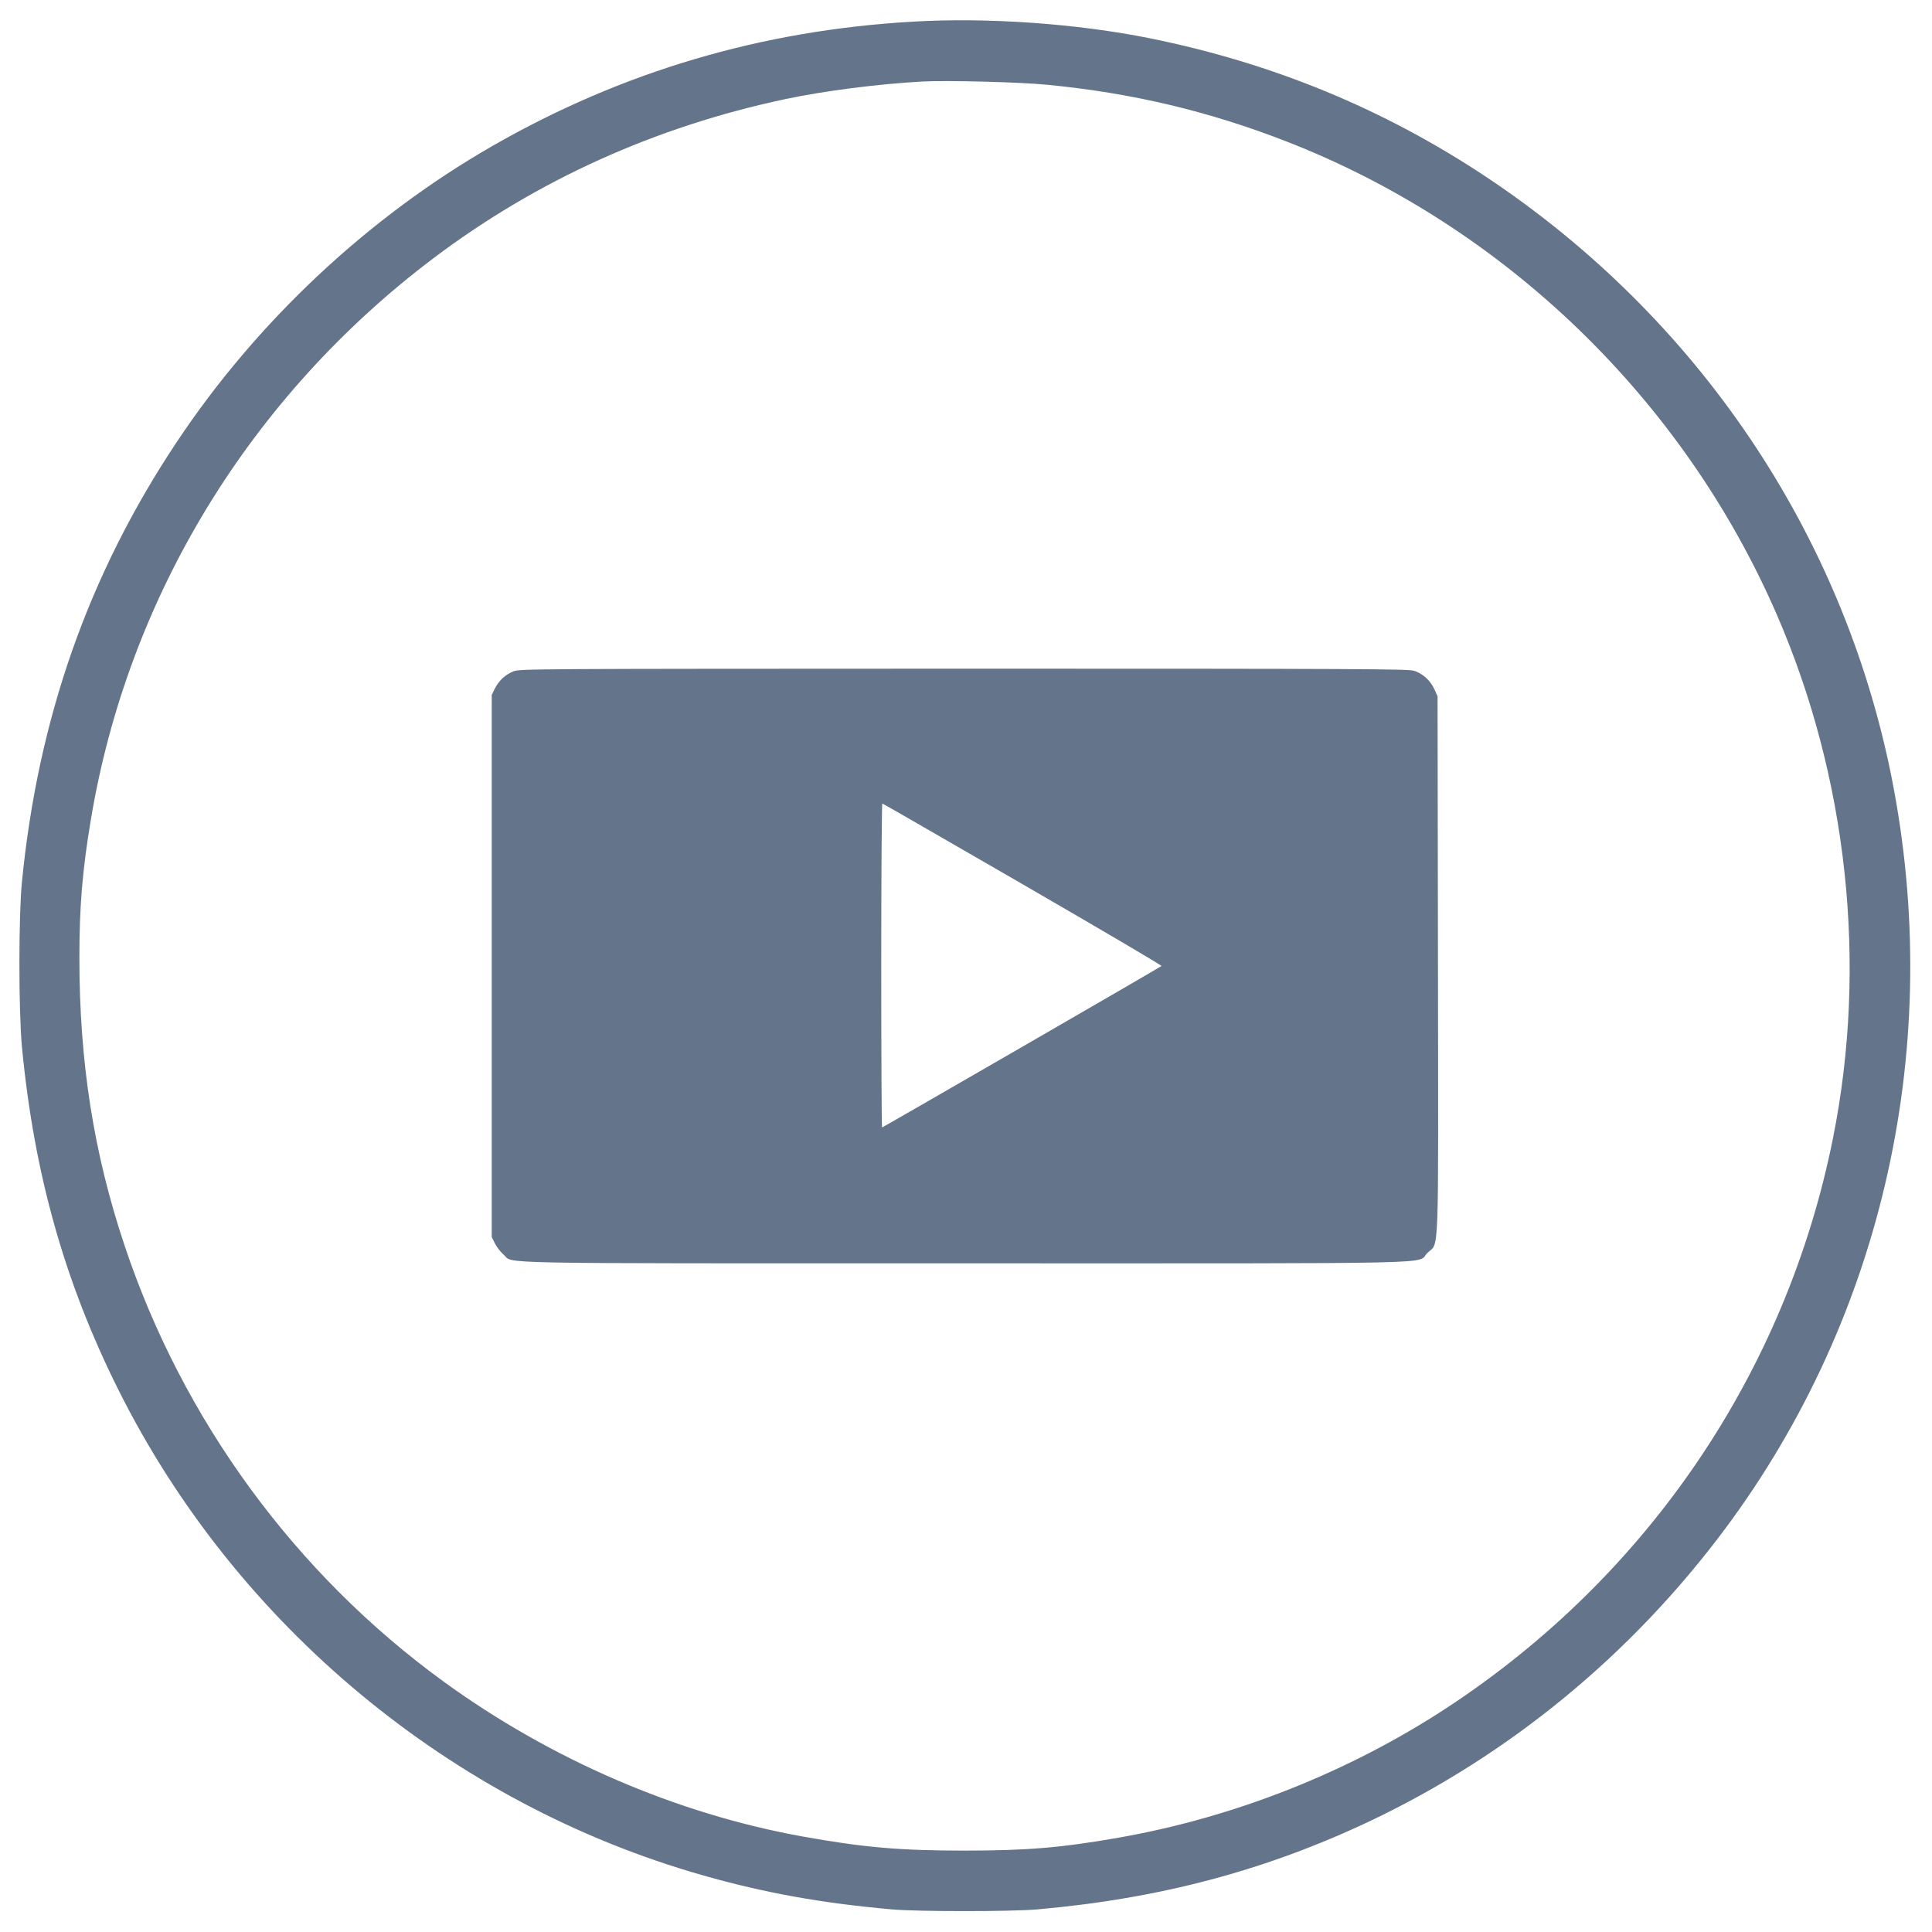 <?xml version="1.0" standalone="no"?>
<!DOCTYPE svg PUBLIC "-//W3C//DTD SVG 20010904//EN"
 "http://www.w3.org/TR/2001/REC-SVG-20010904/DTD/svg10.dtd">
<svg version="1.0" xmlns="http://www.w3.org/2000/svg"
 width="1436pt" height="1436pt" viewBox="0 0 1436 1436"
 preserveAspectRatio="xMidYMid meet">

<g transform="translate(0,1436) scale(0.1,-0.1)"
fill="#64748b" stroke="none">
<path d="M6785 14199 c-1125 -64 -2163 -372 -3125 -924 -925 -531 -1750 -1304
-2346 -2200 -655 -983 -1031 -2052 -1151 -3270 -25 -253 -25 -958 0 -1225 89
-938 316 -1748 717 -2550 873 -1748 2474 -3078 4345 -3609 456 -130 883 -207
1405 -253 191 -17 886 -17 1080 0 909 80 1696 289 2472 656 1038 493 1941
1235 2639 2171 1183 1588 1632 3615 1238 5590 -364 1819 -1444 3417 -3014
4461 -759 504 -1583 844 -2496 1029 -539 109 -1208 157 -1764 124z m998 -469
c632 -61 1203 -197 1783 -423 1616 -631 2943 -1911 3639 -3512 528 -1214 678
-2604 419 -3895 -348 -1738 -1376 -3254 -2872 -4235 -732 -479 -1578 -813
-2438 -964 -427 -75 -682 -96 -1149 -96 -479 0 -749 24 -1200 105 -937 169
-1870 572 -2666 1150 -1104 802 -1941 1946 -2374 3245 -229 685 -335 1361
-335 2136 0 379 22 648 85 1025 276 1659 1185 3147 2547 4175 771 581 1650
978 2618 1183 288 61 687 112 1015 130 182 10 728 -4 928 -24z"/>
<path d="M3816 9370 c-60 -24 -109 -69 -139 -130 l-22 -45 0 -2015 0 -2015 24
-48 c13 -26 42 -63 64 -82 82 -70 -206 -65 3427 -65 3695 0 3351 -8 3440 78
88 85 81 -106 78 2148 l-3 1989 -24 53 c-28 62 -85 115 -149 136 -41 14 -387
16 -3346 16 -3231 -1 -3302 -1 -3350 -20z m3788 -1584 c570 -330 1033 -602
1029 -606 -12 -11 -2071 -1200 -2077 -1200 -3 0 -6 543 -6 1206 0 663 4 1204
8 1202 5 -1 476 -273 1046 -602z"/>
</g>
</svg>

